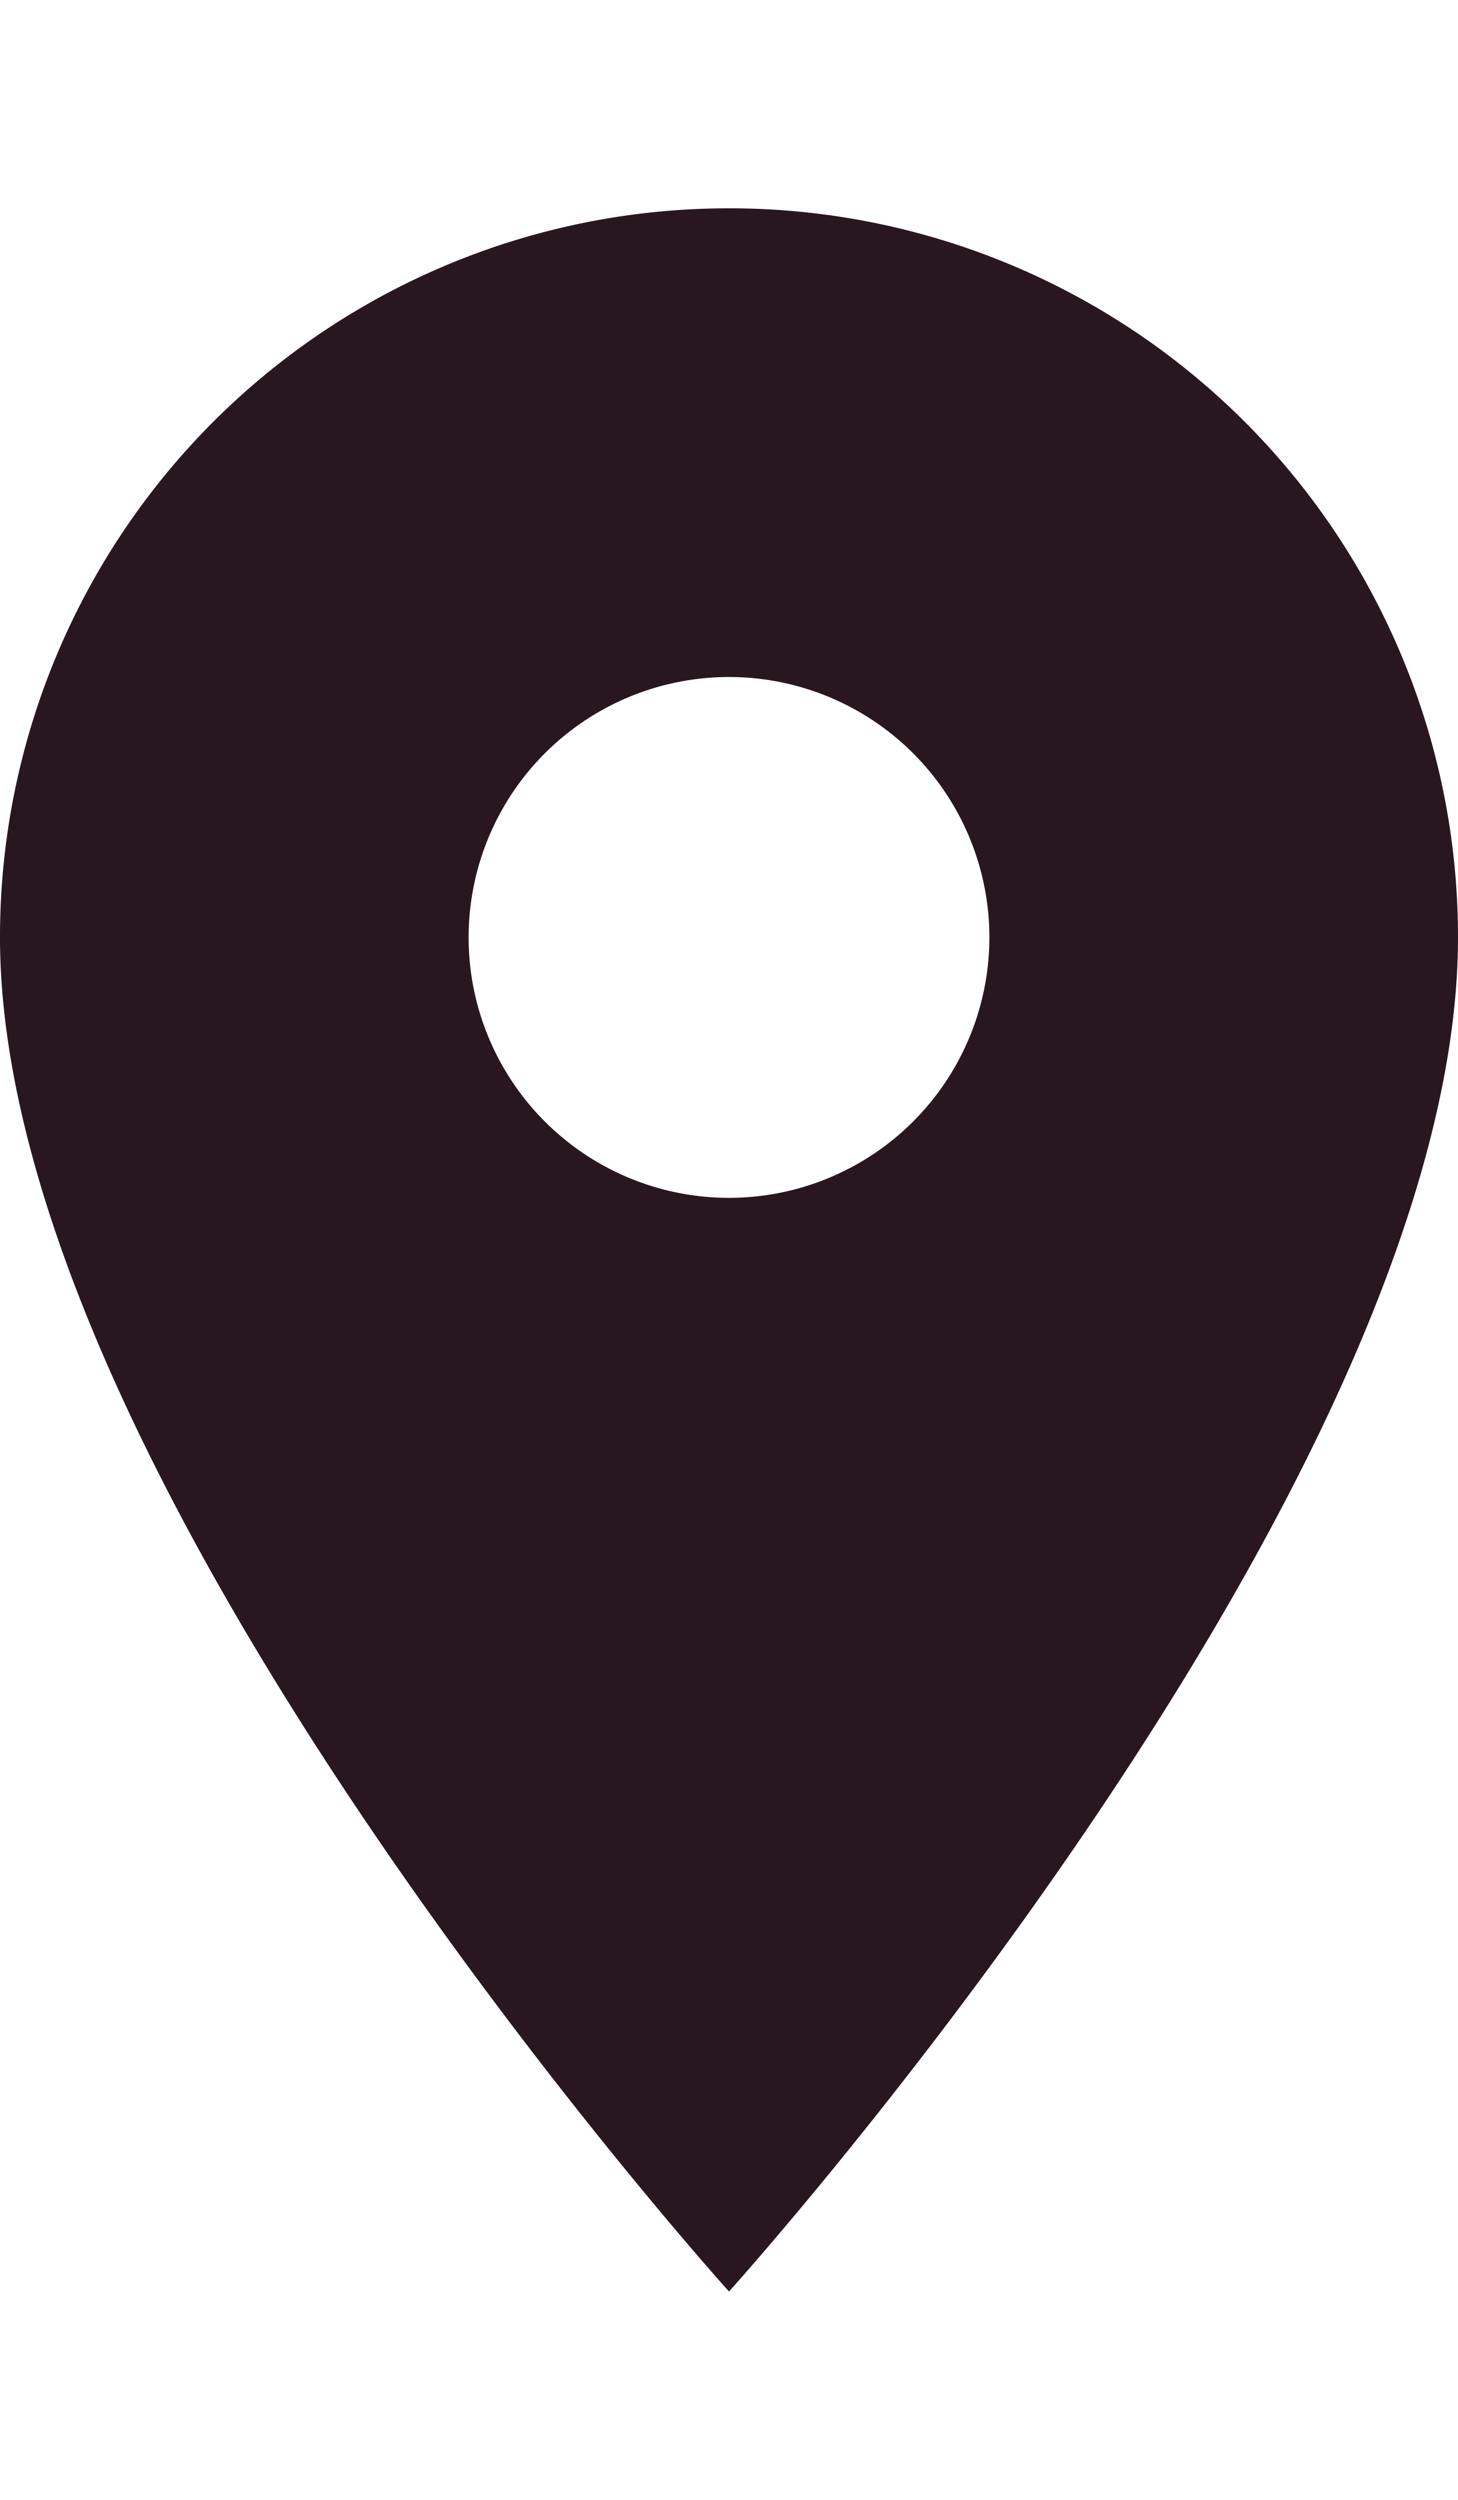 <svg xmlns="http://www.w3.org/2000/svg" width="14" height="24" viewBox="0 0 24 34.286">
  <defs>
    <style>
      .cls-1 {
        fill: #291720;
      }
    </style>
  </defs>
  <path id="Icon_material-location-on" data-name="Icon material-location-on" class="cls-1" d="M19.5,3a11.991,11.991,0,0,0-12,12c0,9,12,22.286,12,22.286S31.5,24,31.5,15A11.991,11.991,0,0,0,19.5,3Zm0,16.286A4.286,4.286,0,1,1,23.786,15,4.287,4.287,0,0,1,19.5,19.286Z" transform="translate(-7.5 -3)"/>
</svg>
